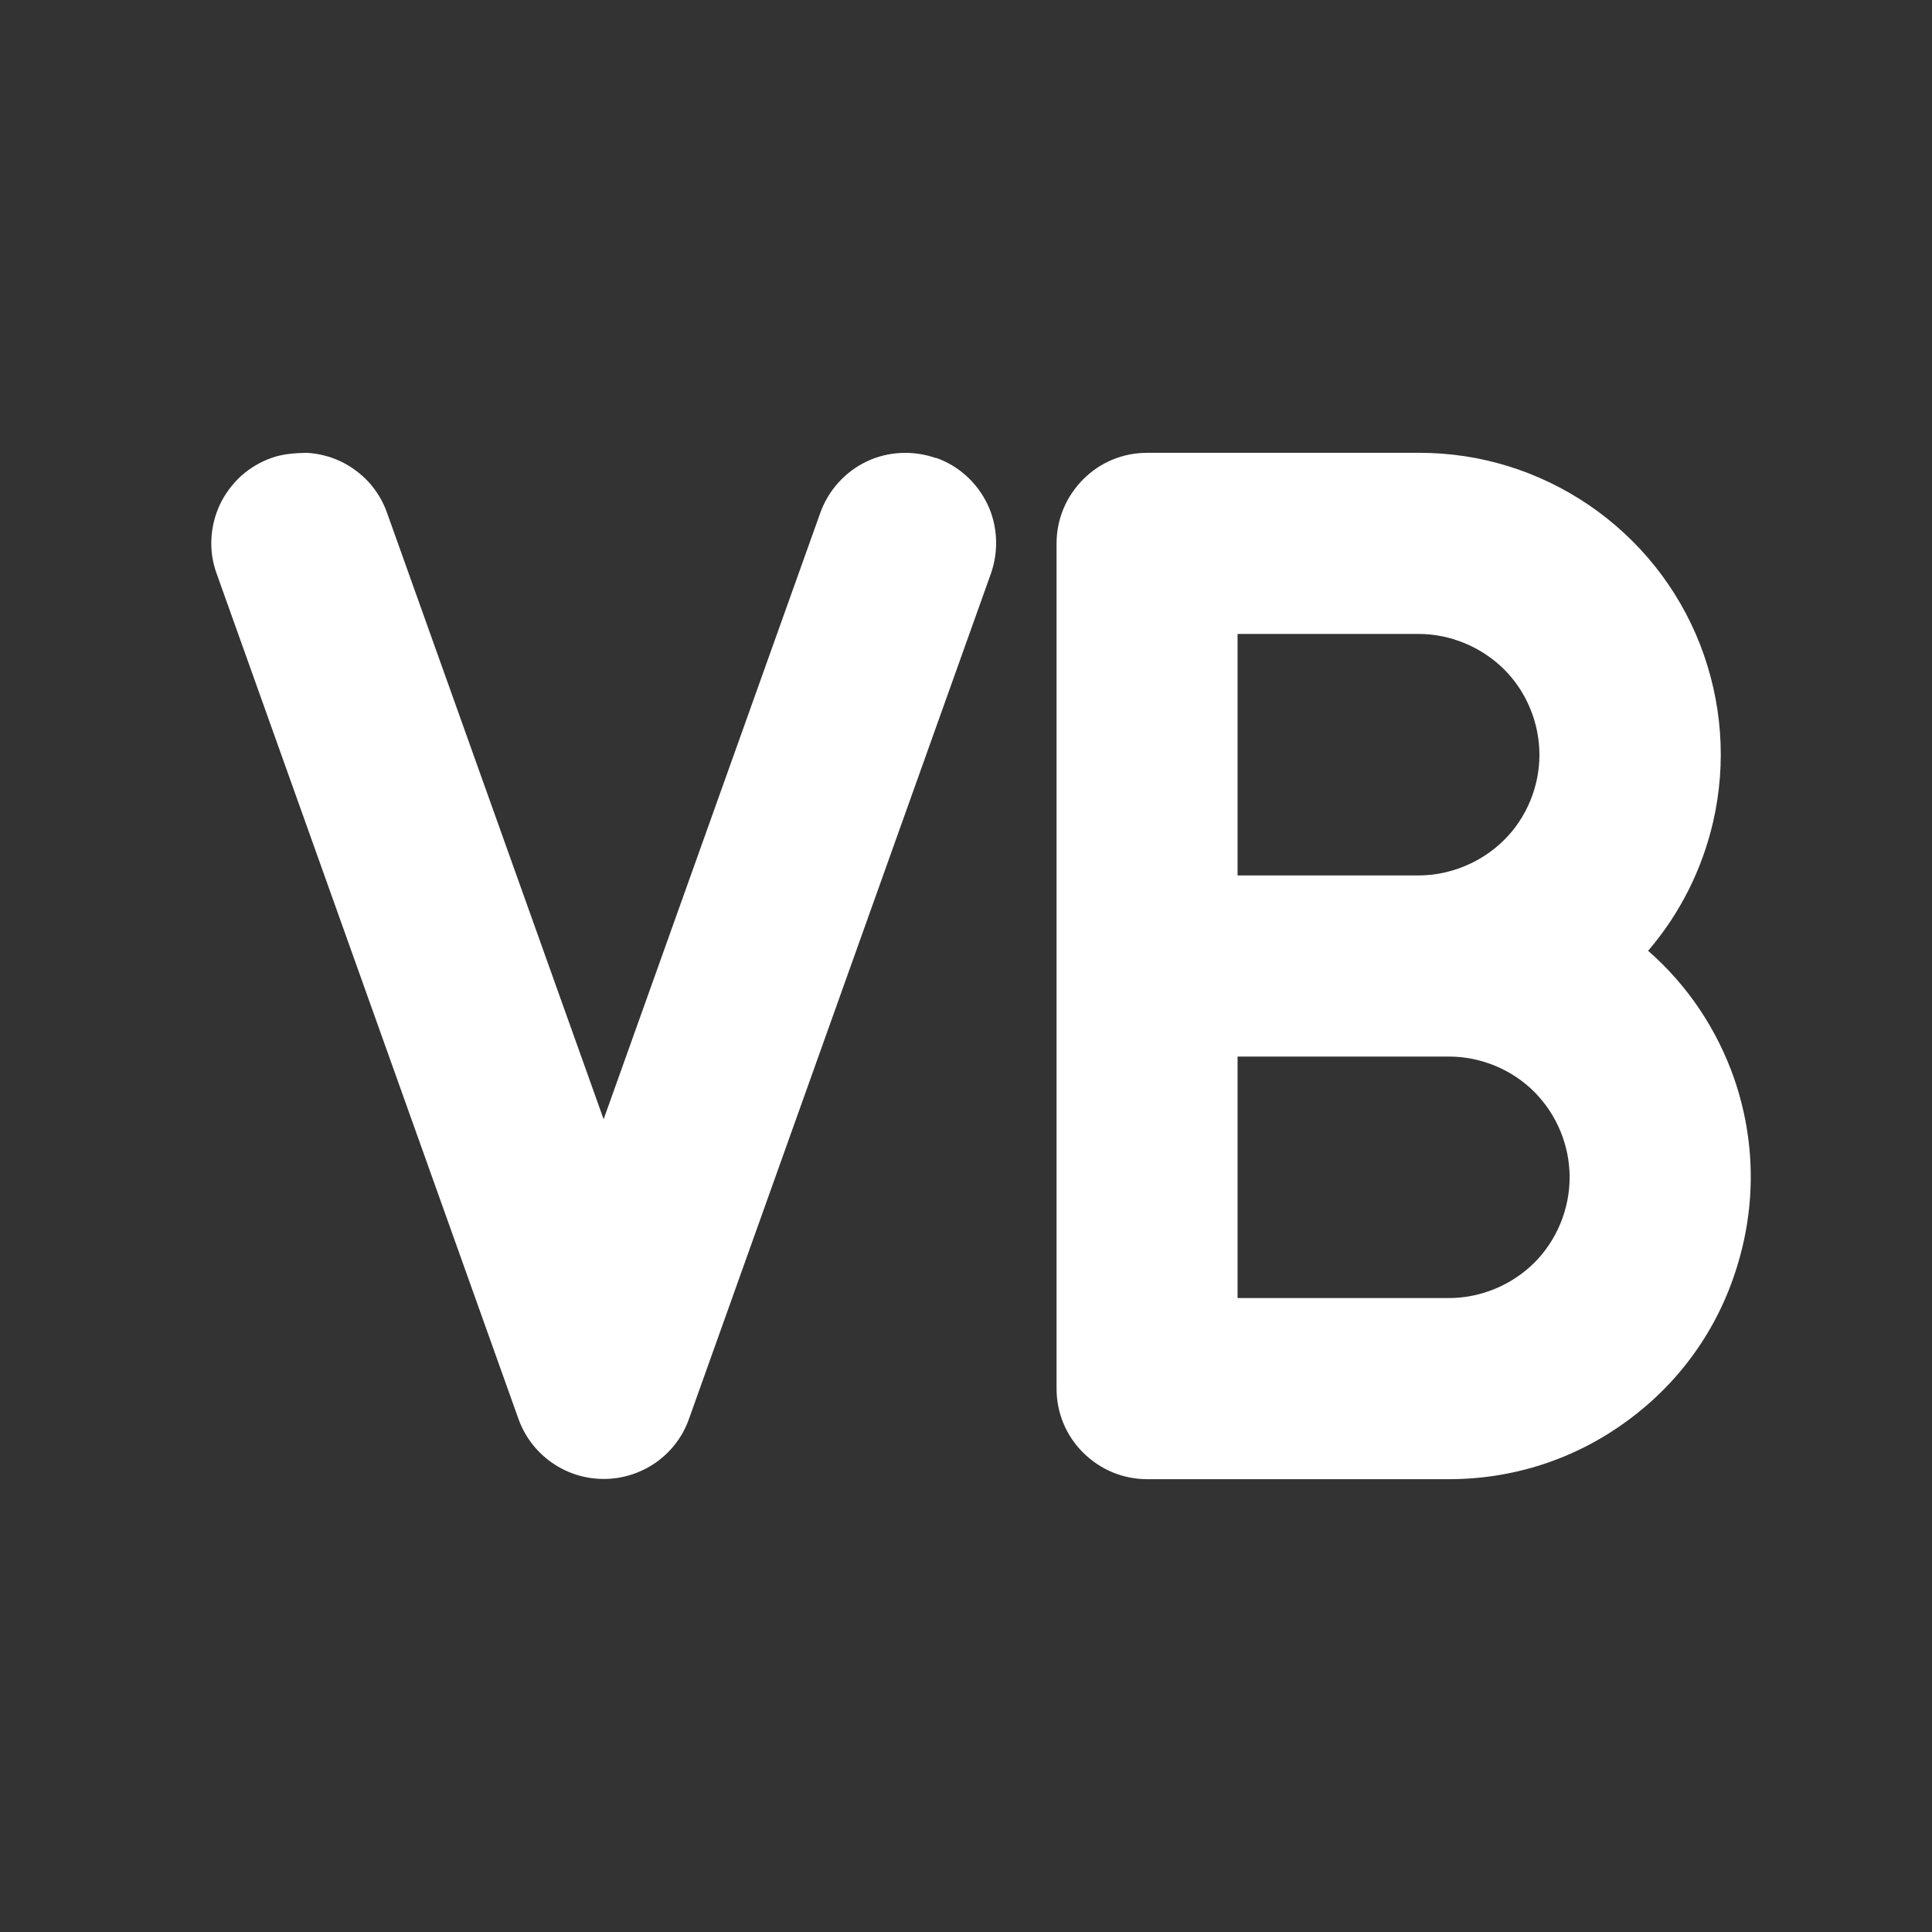 <svg width="16" height="16" viewBox="0 0 16 16" fill="none" xmlns="http://www.w3.org/2000/svg">
<rect x="0" y="0" width="16" height="16" fill="#333333" stroke="none"/>
<path d="M7.179 3.821C7.356 3.737 7.565 3.728 7.752 3.794L7.753 3.792C7.939 3.858 8.09 3.994 8.178 4.176C8.263 4.355 8.272 4.564 8.206 4.751L5.706 11.75C5.656 11.894 5.561 12.02 5.433 12.111C5.304 12.201 5.155 12.248 5 12.248C4.845 12.248 4.696 12.201 4.569 12.112C4.439 12.02 4.345 11.895 4.293 11.749L1.794 4.75C1.76 4.657 1.745 4.559 1.751 4.458C1.756 4.366 1.779 4.268 1.821 4.179C1.863 4.09 1.924 4.009 1.995 3.943C2.07 3.876 2.157 3.824 2.25 3.792C2.341 3.759 2.442 3.752 2.54 3.75C2.632 3.755 2.73 3.778 2.819 3.82C2.908 3.862 2.989 3.923 3.055 3.994C3.122 4.069 3.174 4.156 3.206 4.249L4.999 9.269L6.793 4.248C6.859 4.062 6.999 3.906 7.179 3.821ZM13.649 7.874C13.975 8.159 14.219 8.522 14.363 8.936C14.537 9.443 14.544 9.981 14.384 10.494C14.226 11.007 13.912 11.447 13.48 11.764C13.049 12.082 12.536 12.25 11.999 12.25H9.5C9.3 12.25 9.112 12.171 8.97 12.03C8.828 11.889 8.75 11.7 8.75 11.5V4.5C8.75 4.3 8.829 4.112 8.97 3.97C9.111 3.828 9.3 3.75 9.5 3.75H11.755C12.258 3.75 12.742 3.9 13.159 4.183C13.576 4.468 13.895 4.866 14.079 5.337C14.262 5.808 14.3 6.317 14.187 6.808C14.095 7.204 13.912 7.567 13.649 7.874ZM10.249 5.25V7.25H11.749C12.012 7.249 12.27 7.142 12.457 6.956C12.643 6.771 12.749 6.514 12.749 6.25C12.748 5.986 12.643 5.73 12.457 5.544C12.27 5.358 12.012 5.25 11.748 5.25H10.249ZM10.249 10.75H11.999C12.262 10.75 12.52 10.643 12.707 10.457C12.893 10.271 12.999 10.013 12.999 9.75C12.999 9.487 12.893 9.23 12.707 9.043C12.521 8.856 12.262 8.75 11.999 8.75H10.249V10.75Z" fill="#ffffff"/>
</svg>
